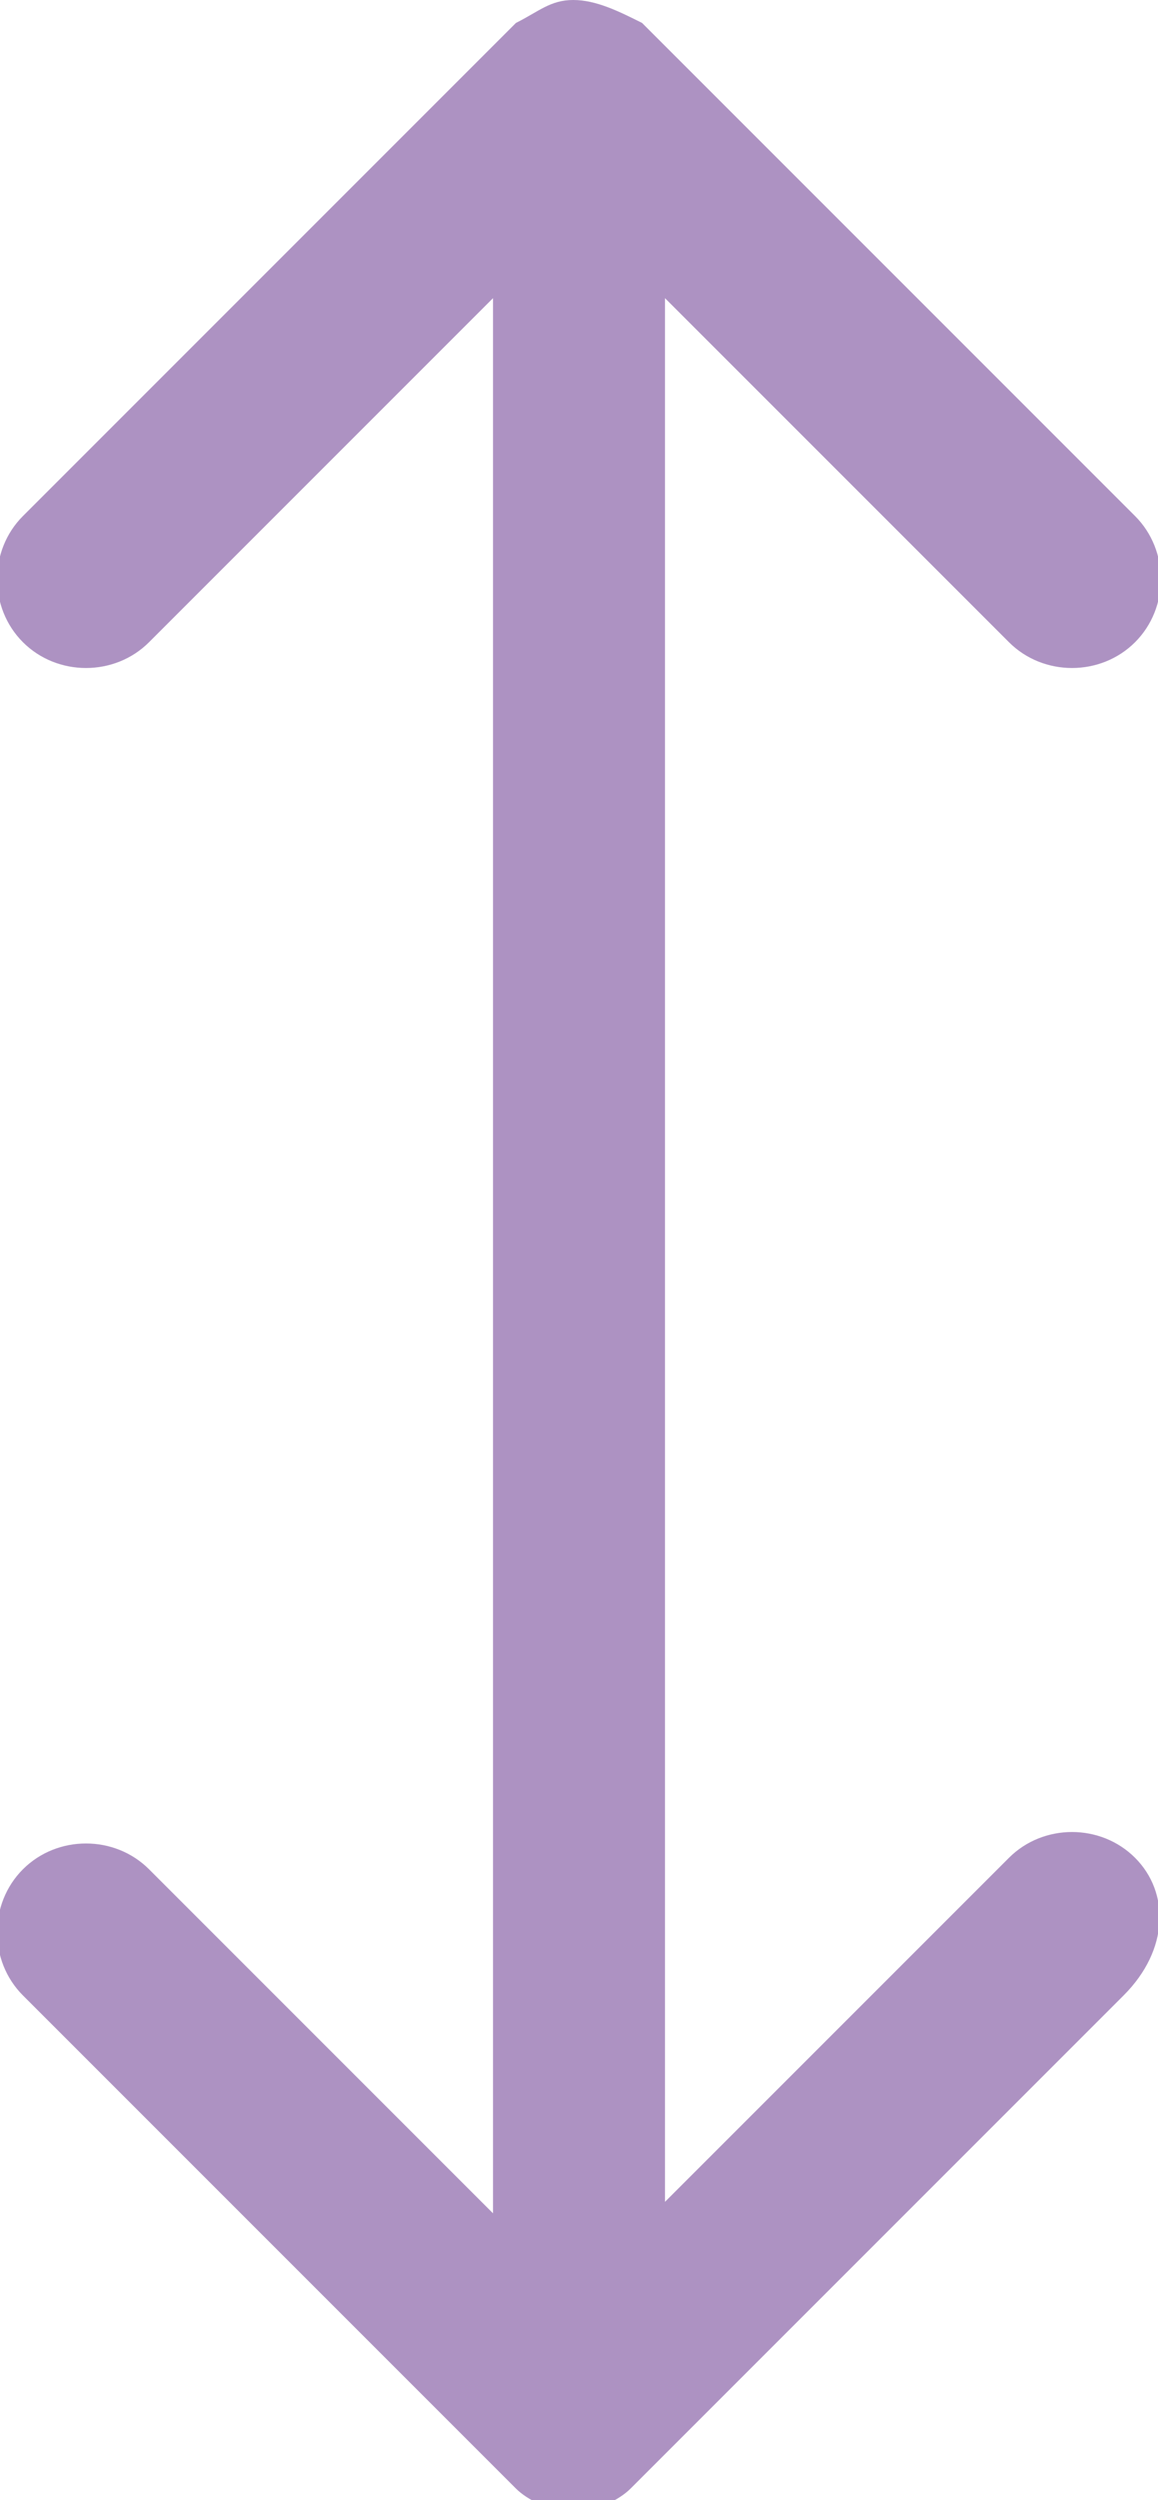 <?xml version="1.0" encoding="utf-8"?>
<!-- Generator: Adobe Illustrator 21.0.0, SVG Export Plug-In . SVG Version: 6.00 Build 0)  -->
<svg version="1.1" id="Layer_1" xmlns="http://www.w3.org/2000/svg" xmlns:xlink="http://www.w3.org/1999/xlink" x="0px" y="0px"
	 viewBox="0 0 10.1 21.8" style="enable-background:new 0 0 10.1 21.8;" xml:space="preserve">
<style type="text/css">
	.st0{fill:#AD92C2;}
</style>
<path class="st0" d="M9.9,16.2C9.9,16.2,9.9,16.2,9.9,16.2c-0.3-0.3-0.8-0.3-1.1,0l-3,3V2.6l3,3c0,0,0,0,0,0c0.3,0.3,0.8,0.3,1.1,0
	c0,0,0,0,0,0c0.3-0.3,0.3-0.8,0-1.1L5.6,0.2C5.4,0.1,5.2,0,5,0C4.8,0,4.7,0.1,4.5,0.2L0.2,4.5c0,0,0,0,0,0c-0.3,0.3-0.3,0.8,0,1.1
	c0,0,0,0,0,0c0.3,0.3,0.8,0.3,1.1,0l3-3v16.7l-3-3c0,0,0,0,0,0c-0.3-0.3-0.8-0.3-1.1,0c0,0,0,0,0,0c-0.3,0.3-0.3,0.8,0,1.1l4.3,4.3
	c0.1,0.1,0.3,0.2,0.5,0.2c0.2,0,0.4-0.1,0.5-0.2l4.3-4.3c0,0,0,0,0,0C10.2,17,10.2,16.5,9.9,16.2z"/>
</svg>
